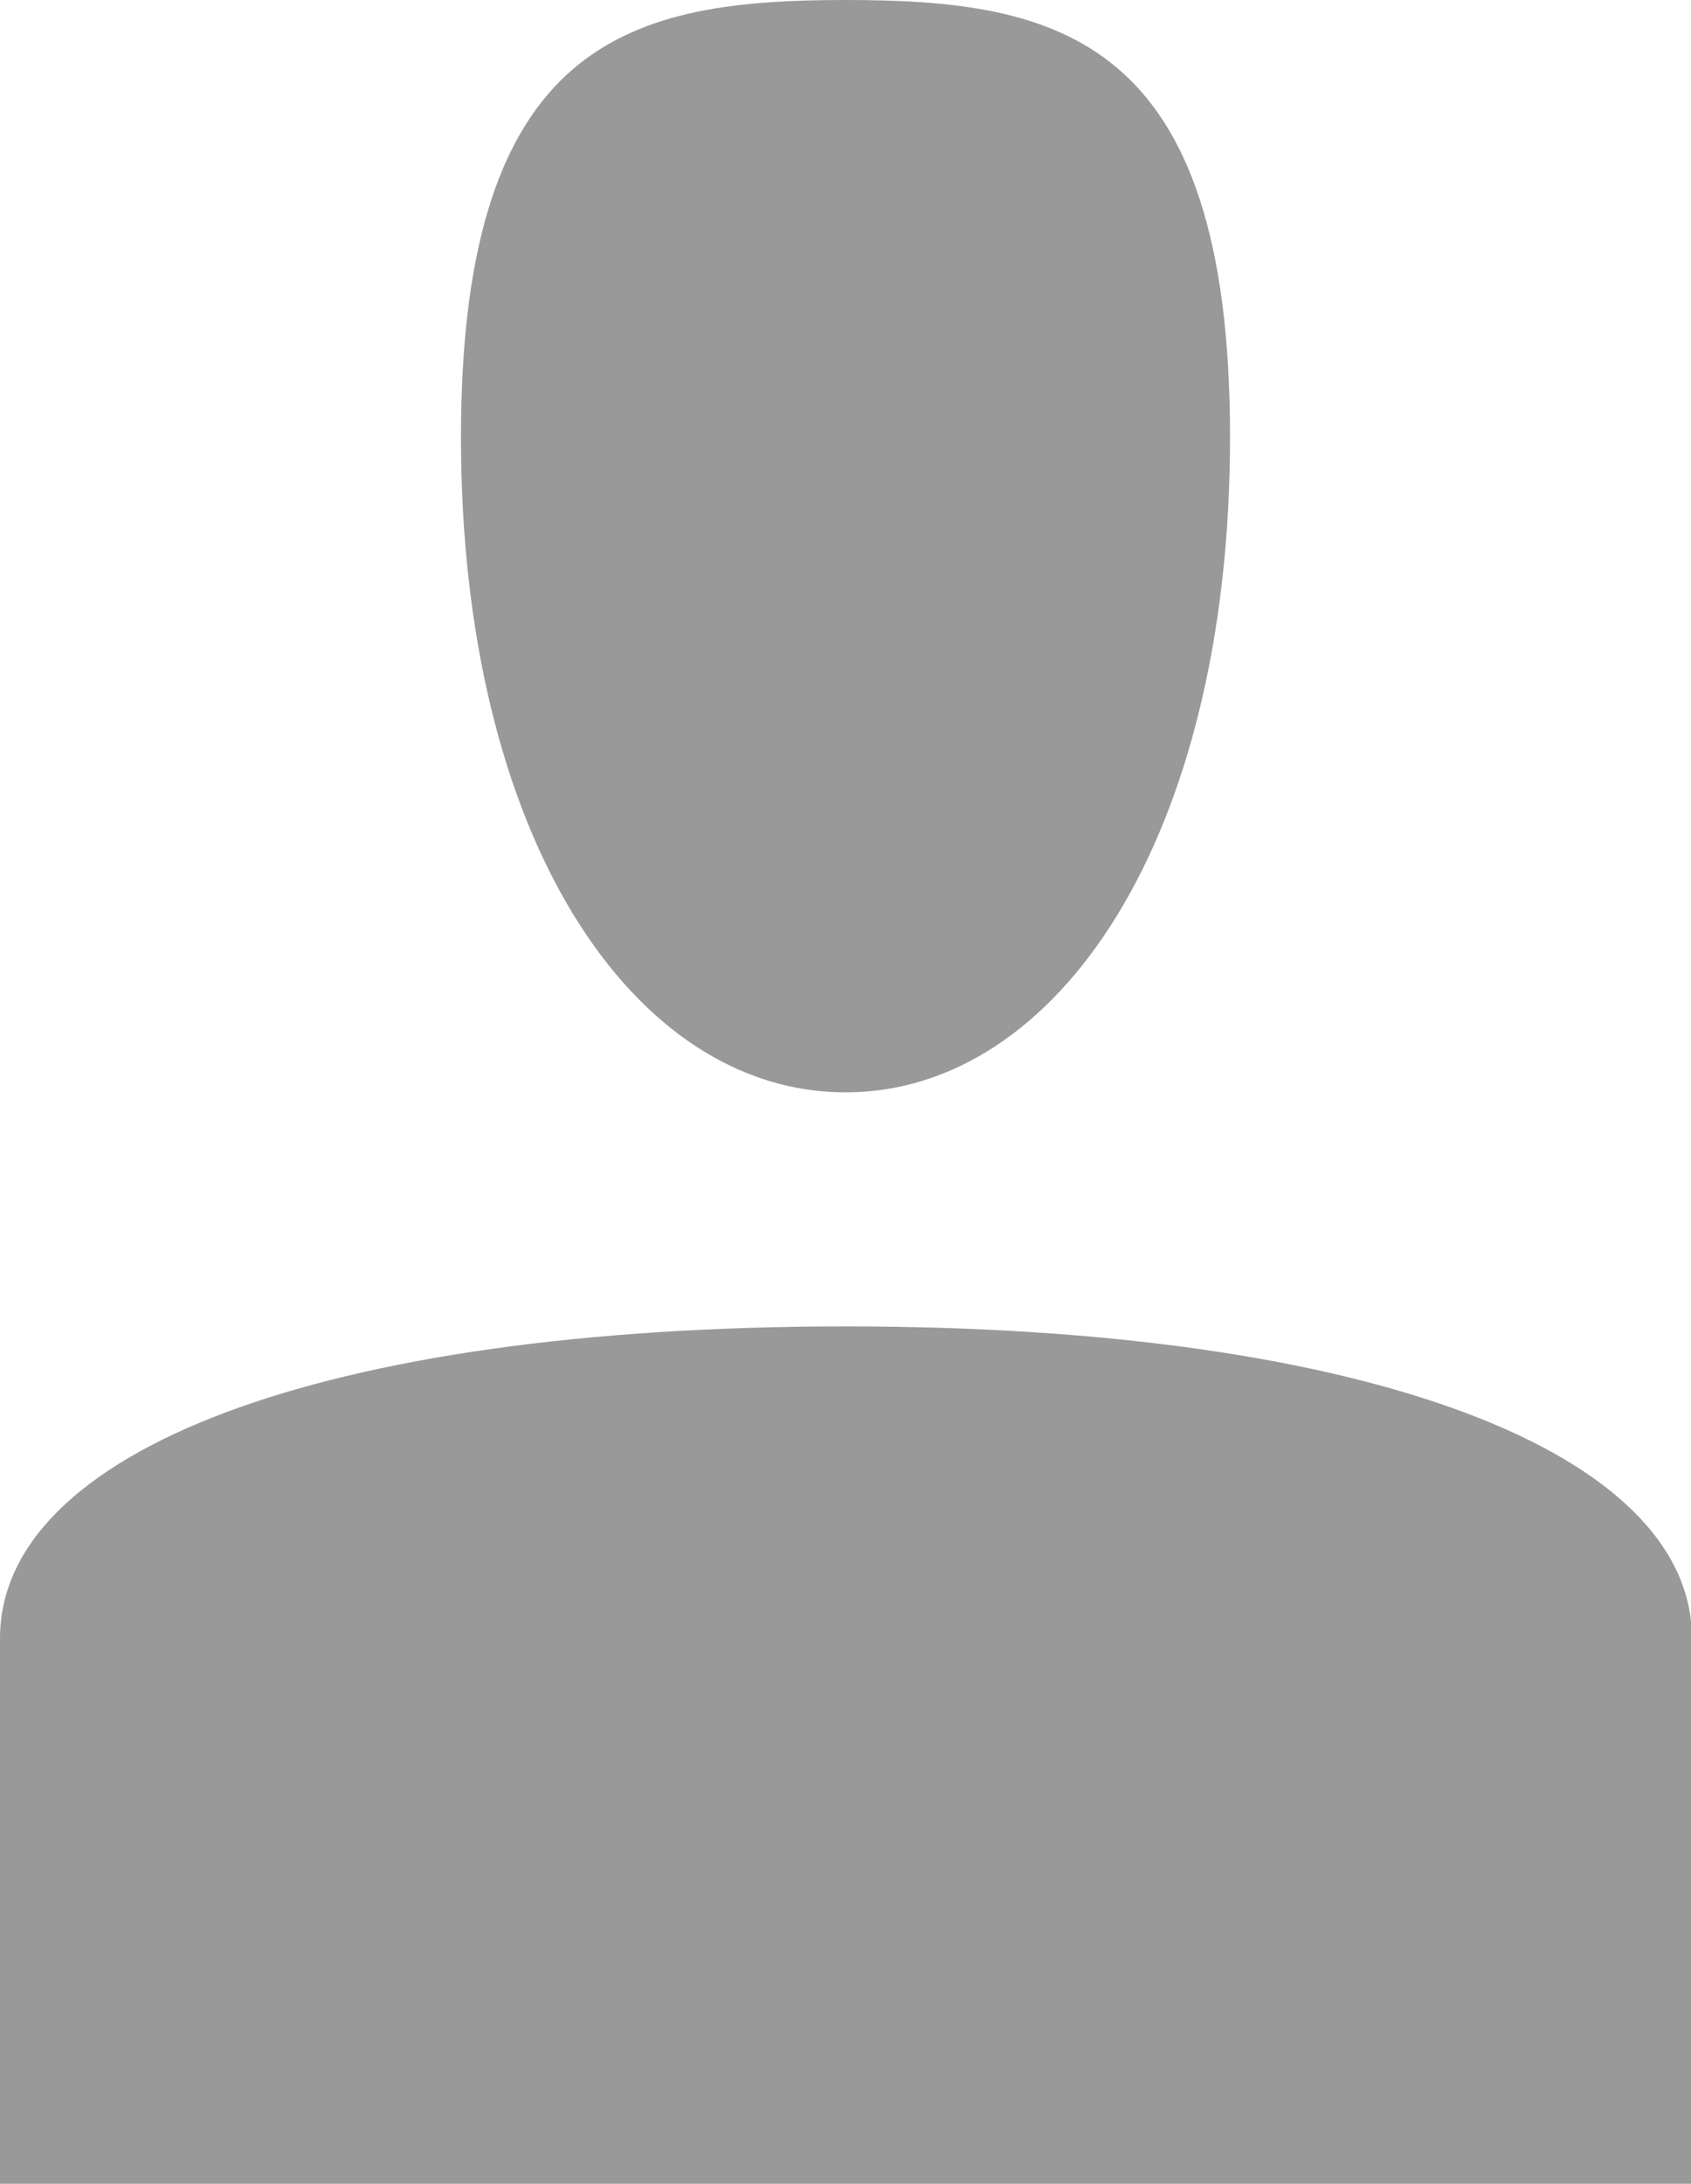 <svg xmlns="http://www.w3.org/2000/svg" width="36.28" height="46.84" viewBox="0 0 36.28 46.84"><defs><style>.a{opacity:.4}</style></defs><title>lead</title><path class="a" d="M0 46.85V35.14c0-4 6.86-6.69 18.15-6.69s18.15 2.73 18.15 6.69v11.71zm18.14-23.42c-4.56 0-8.25-5.47-8.25-14.05S13.58 0 18.14 0s8.25.78 8.25 9.37-3.69 14.06-8.25 14.06z"/></svg>